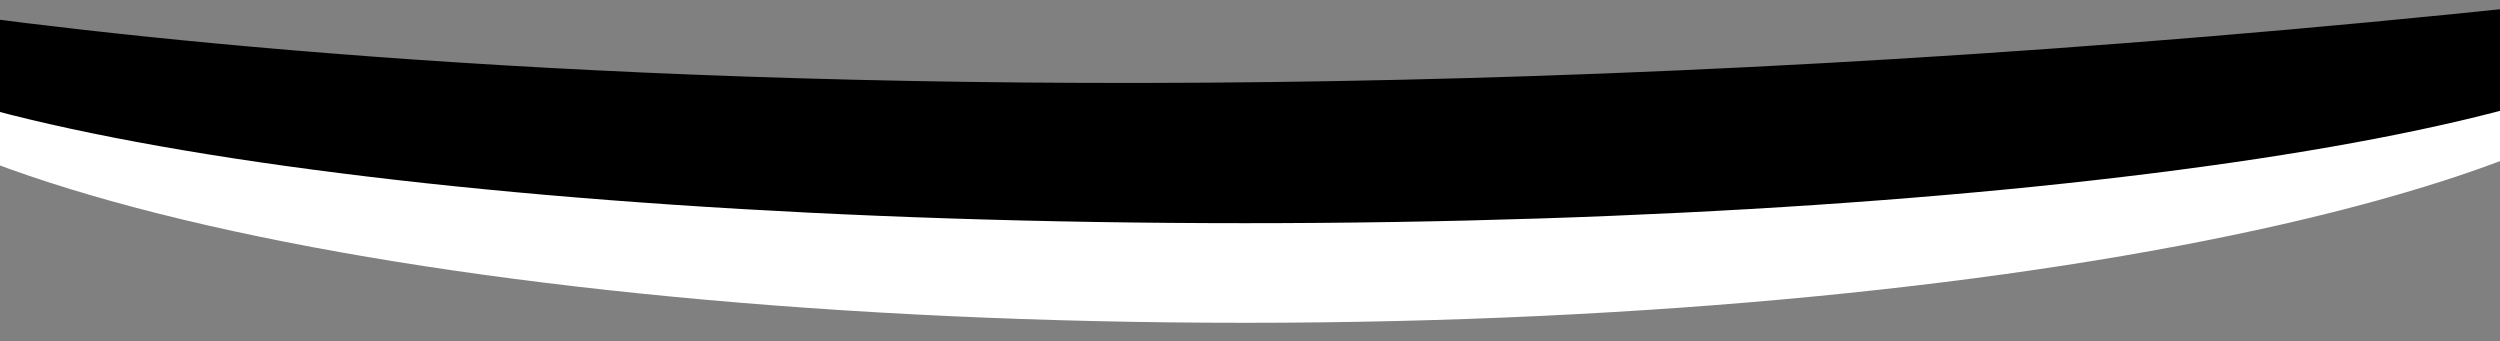<?xml version="1.0" encoding="utf-8"?>
<!-- Generator: Adobe Illustrator 17.1.0, SVG Export Plug-In . SVG Version: 6.00 Build 0)  -->
<!DOCTYPE svg PUBLIC "-//W3C//DTD SVG 1.1//EN" "http://www.w3.org/Graphics/SVG/1.1/DTD/svg11.dtd">
<svg version="1.1" id="Layer_1" xmlns="http://www.w3.org/2000/svg" xmlns:xlink="http://www.w3.org/1999/xlink" x="0px" y="0px"
	 viewBox="46 539.7 522 71.3" enable-background="new 46 539.7 522 71.3" xml:space="preserve">
<rect x="46" y="539.7" width="522" height="71.3" fill="#808080" stroke="none"/>
<path fill="#FFFFFF" d="M0,536.8C0,537.8,0,537.8,0,536.8c0,39.6,136.7,70.3,306,70.3s306-31.7,306-69.3c0,0,388.2-65.4,0-1
	S0,536.8,0,536.8z"/>
<path d="M0,536.8C0,536.8,0,537.8,0,536.8c0,27.7,136.7,49.5,306,49.5s306-21.8,306-48.5c0,0,388.2-45.6,0-1
	C223.8,582.3,0,536.8,0,536.8z"/>
</svg>
